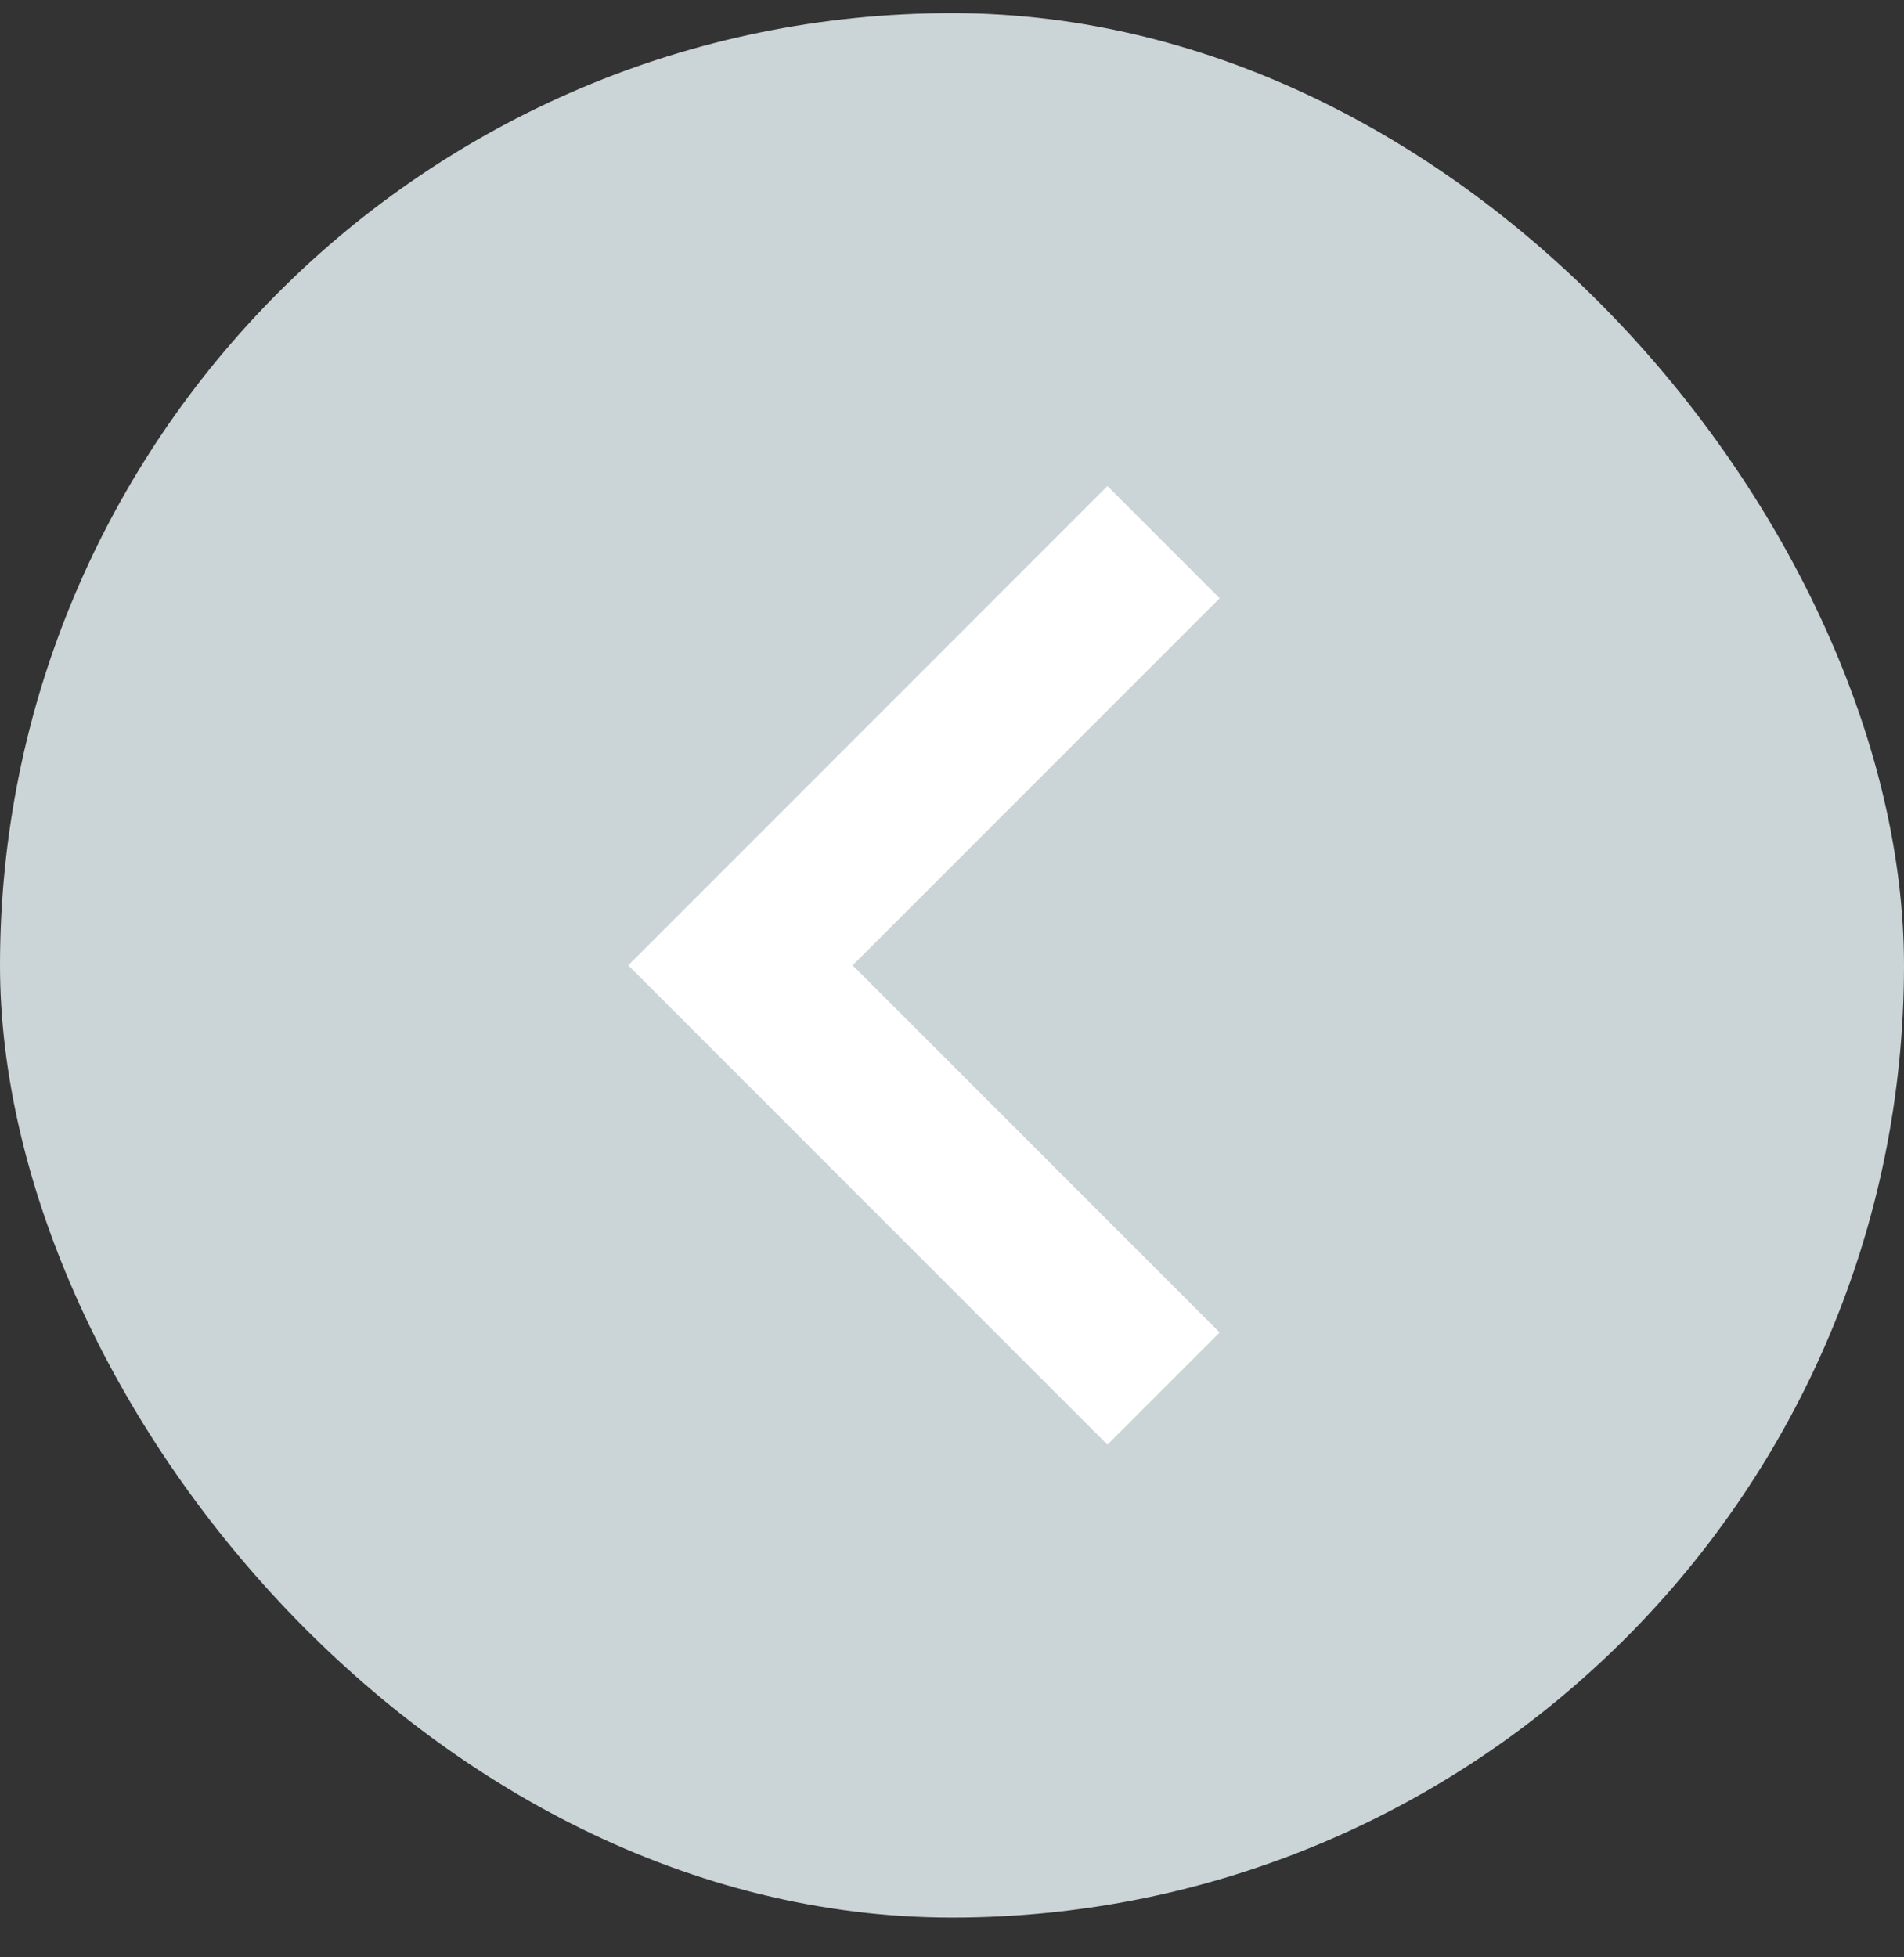 <svg width="36" height="37" viewBox="0 0 36 37" fill="none" xmlns="http://www.w3.org/2000/svg">
    <rect x="0" y="0" width="36" height="37" fill="#333333" stroke="none"/>
    <rect x="36" y="36.248" width="36" height="36" rx="18" transform="rotate(180 36 36.248)"
        fill="#CBD4D7" />
    <path d="M22 26.248L14 18.248L22 10.248" stroke="white" stroke-width="3" />
</svg>    